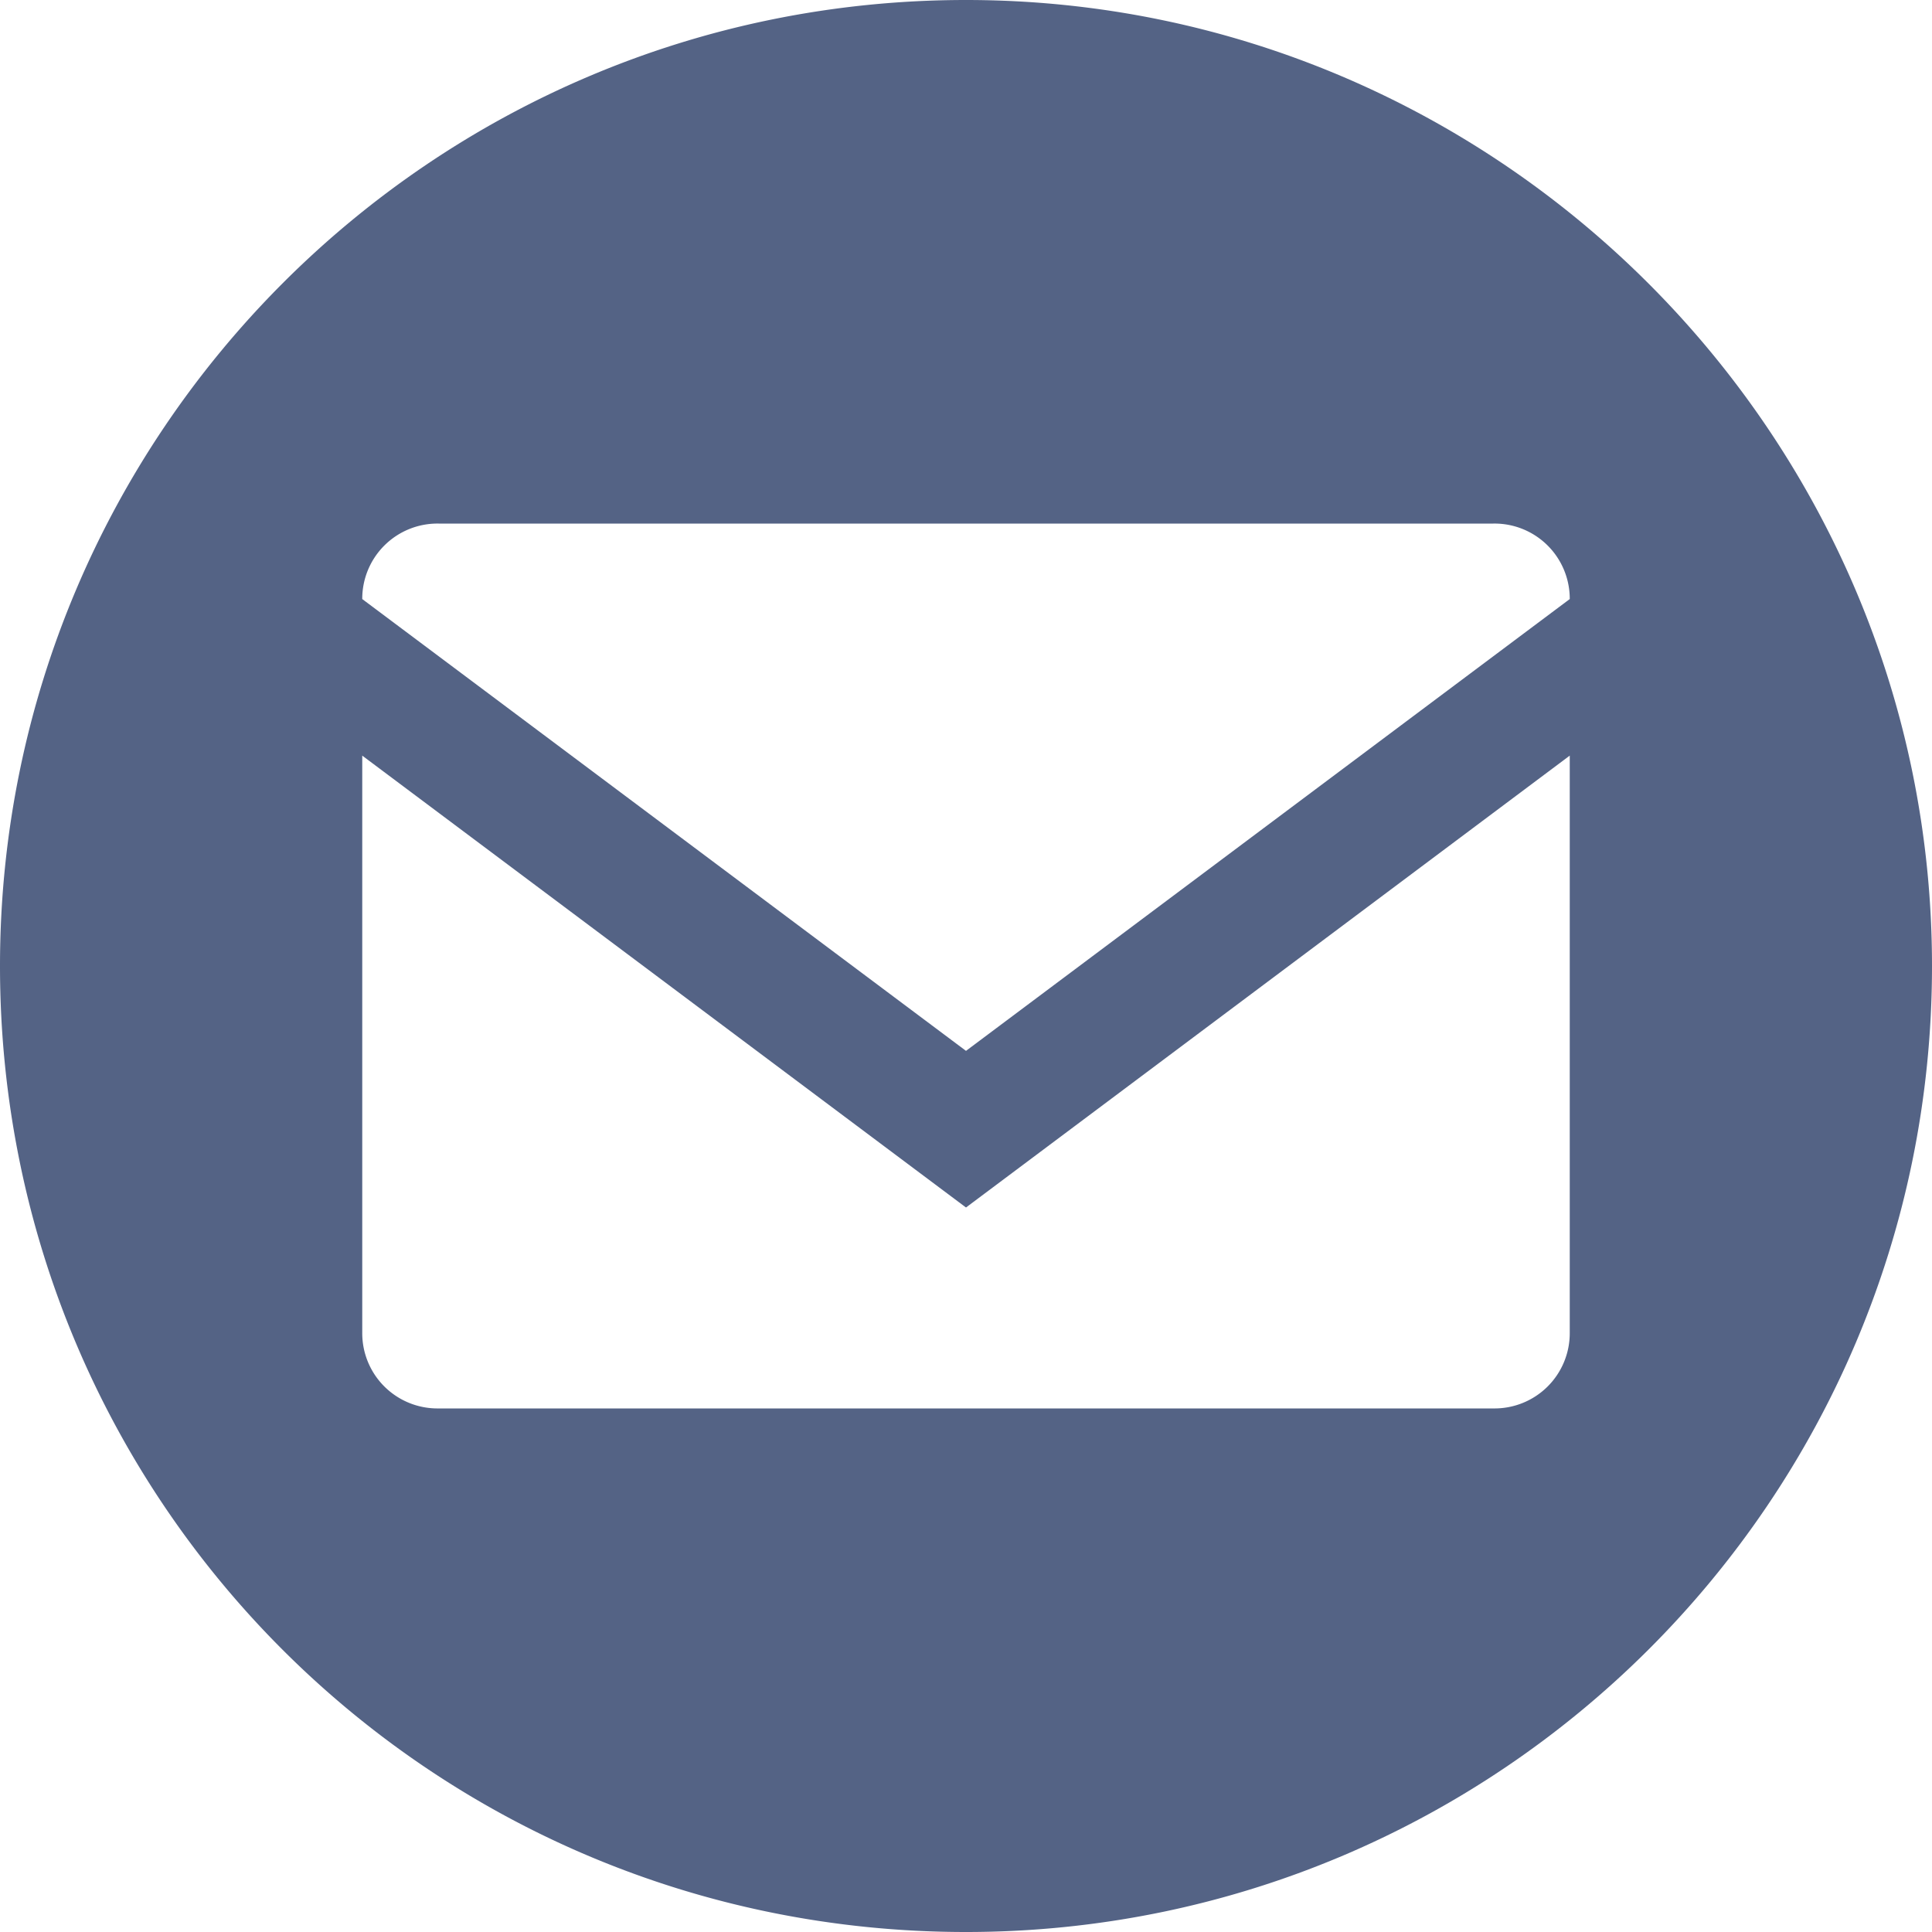 <svg width="28" height="28" xmlns="http://www.w3.org/2000/svg"><path d="M14 0c7.71 0 14 6.29 14 14 0 7.752-6.29 14-14 14-7.752 0-14-6.248-14-14C0 6.29 6.248 0 14 0zm0 15.23l8.75-6.548a1.09 1.09 0 00-1.107-1.094H6.357A1.09 1.09 0 005.25 8.682L14 15.23zm8.75 4.088v-8.367L14 17.5l-8.75-6.549v8.367a1.09 1.09 0 001.107 1.094h15.286a1.09 1.09 0 001.107-1.094z" fill="#546385" fill-rule="evenodd"/></svg>